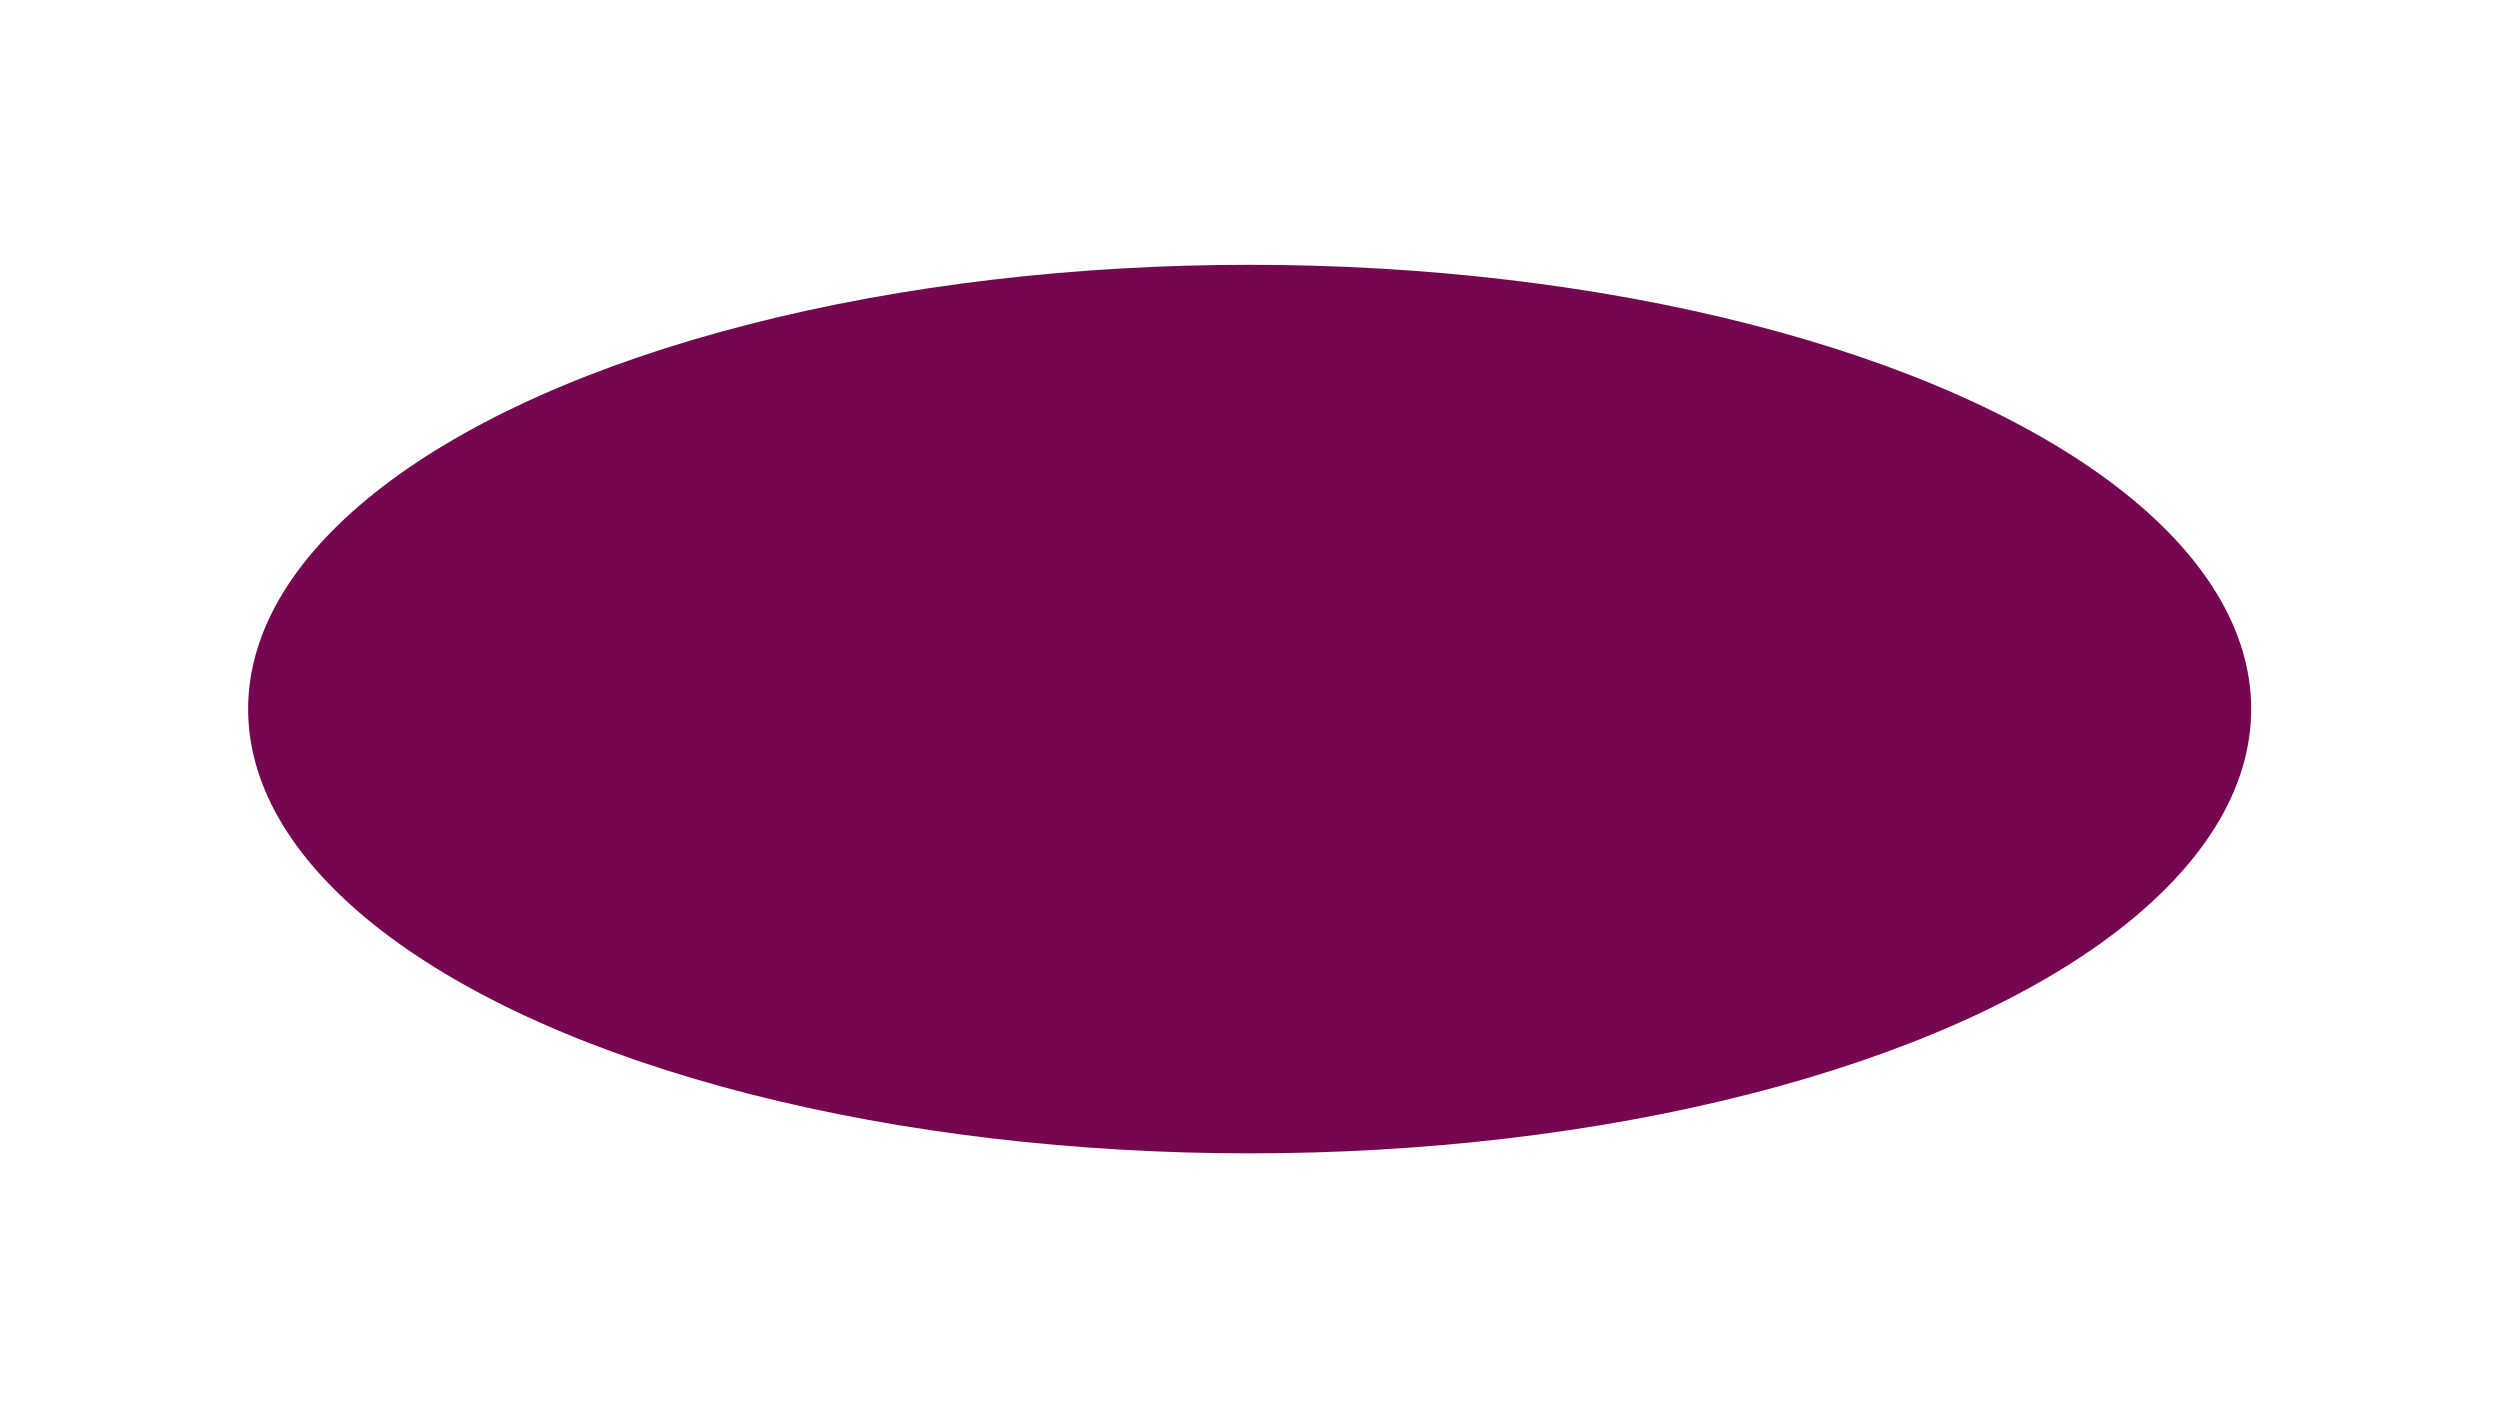 <?xml version="1.0" encoding="UTF-8"?>
<svg width="1199px" height="678px" viewBox="0 0 1199 678" version="1.1"
  xmlns="http://www.w3.org/2000/svg"
  xmlns:xlink="http://www.w3.org/1999/xlink">
  <!-- Generator: Sketch 53.2 (72643) - https://sketchapp.com -->
  <title>Oval</title>
  <desc>Created with Sketch.</desc>
  <defs>
    <filter x="-15.6%" y="-35.2%" width="131.2%" height="170.4%" filterUnits="objectBoundingBox" id="filter-1">
      <feGaussianBlur stdDeviation="50" in="SourceGraphic"></feGaussianBlur>
    </filter>
  </defs>
  <g id="Page-1" stroke="none" stroke-width="1" fill="none" fill-rule="evenodd" opacity="1">
    <g id="home" transform="translate(-141, -169)" fill="#750750">
      <g transform="translate(-19, -1)" id="abovefold">
        <g transform="translate(17, 0)">
          <ellipse id="Oval" filter="url(#filter-1)" cx="742.336" cy="510.075" rx="480.336" ry="213.075"></ellipse>
        </g>
      </g>
    </g>
  </g>
</svg>
